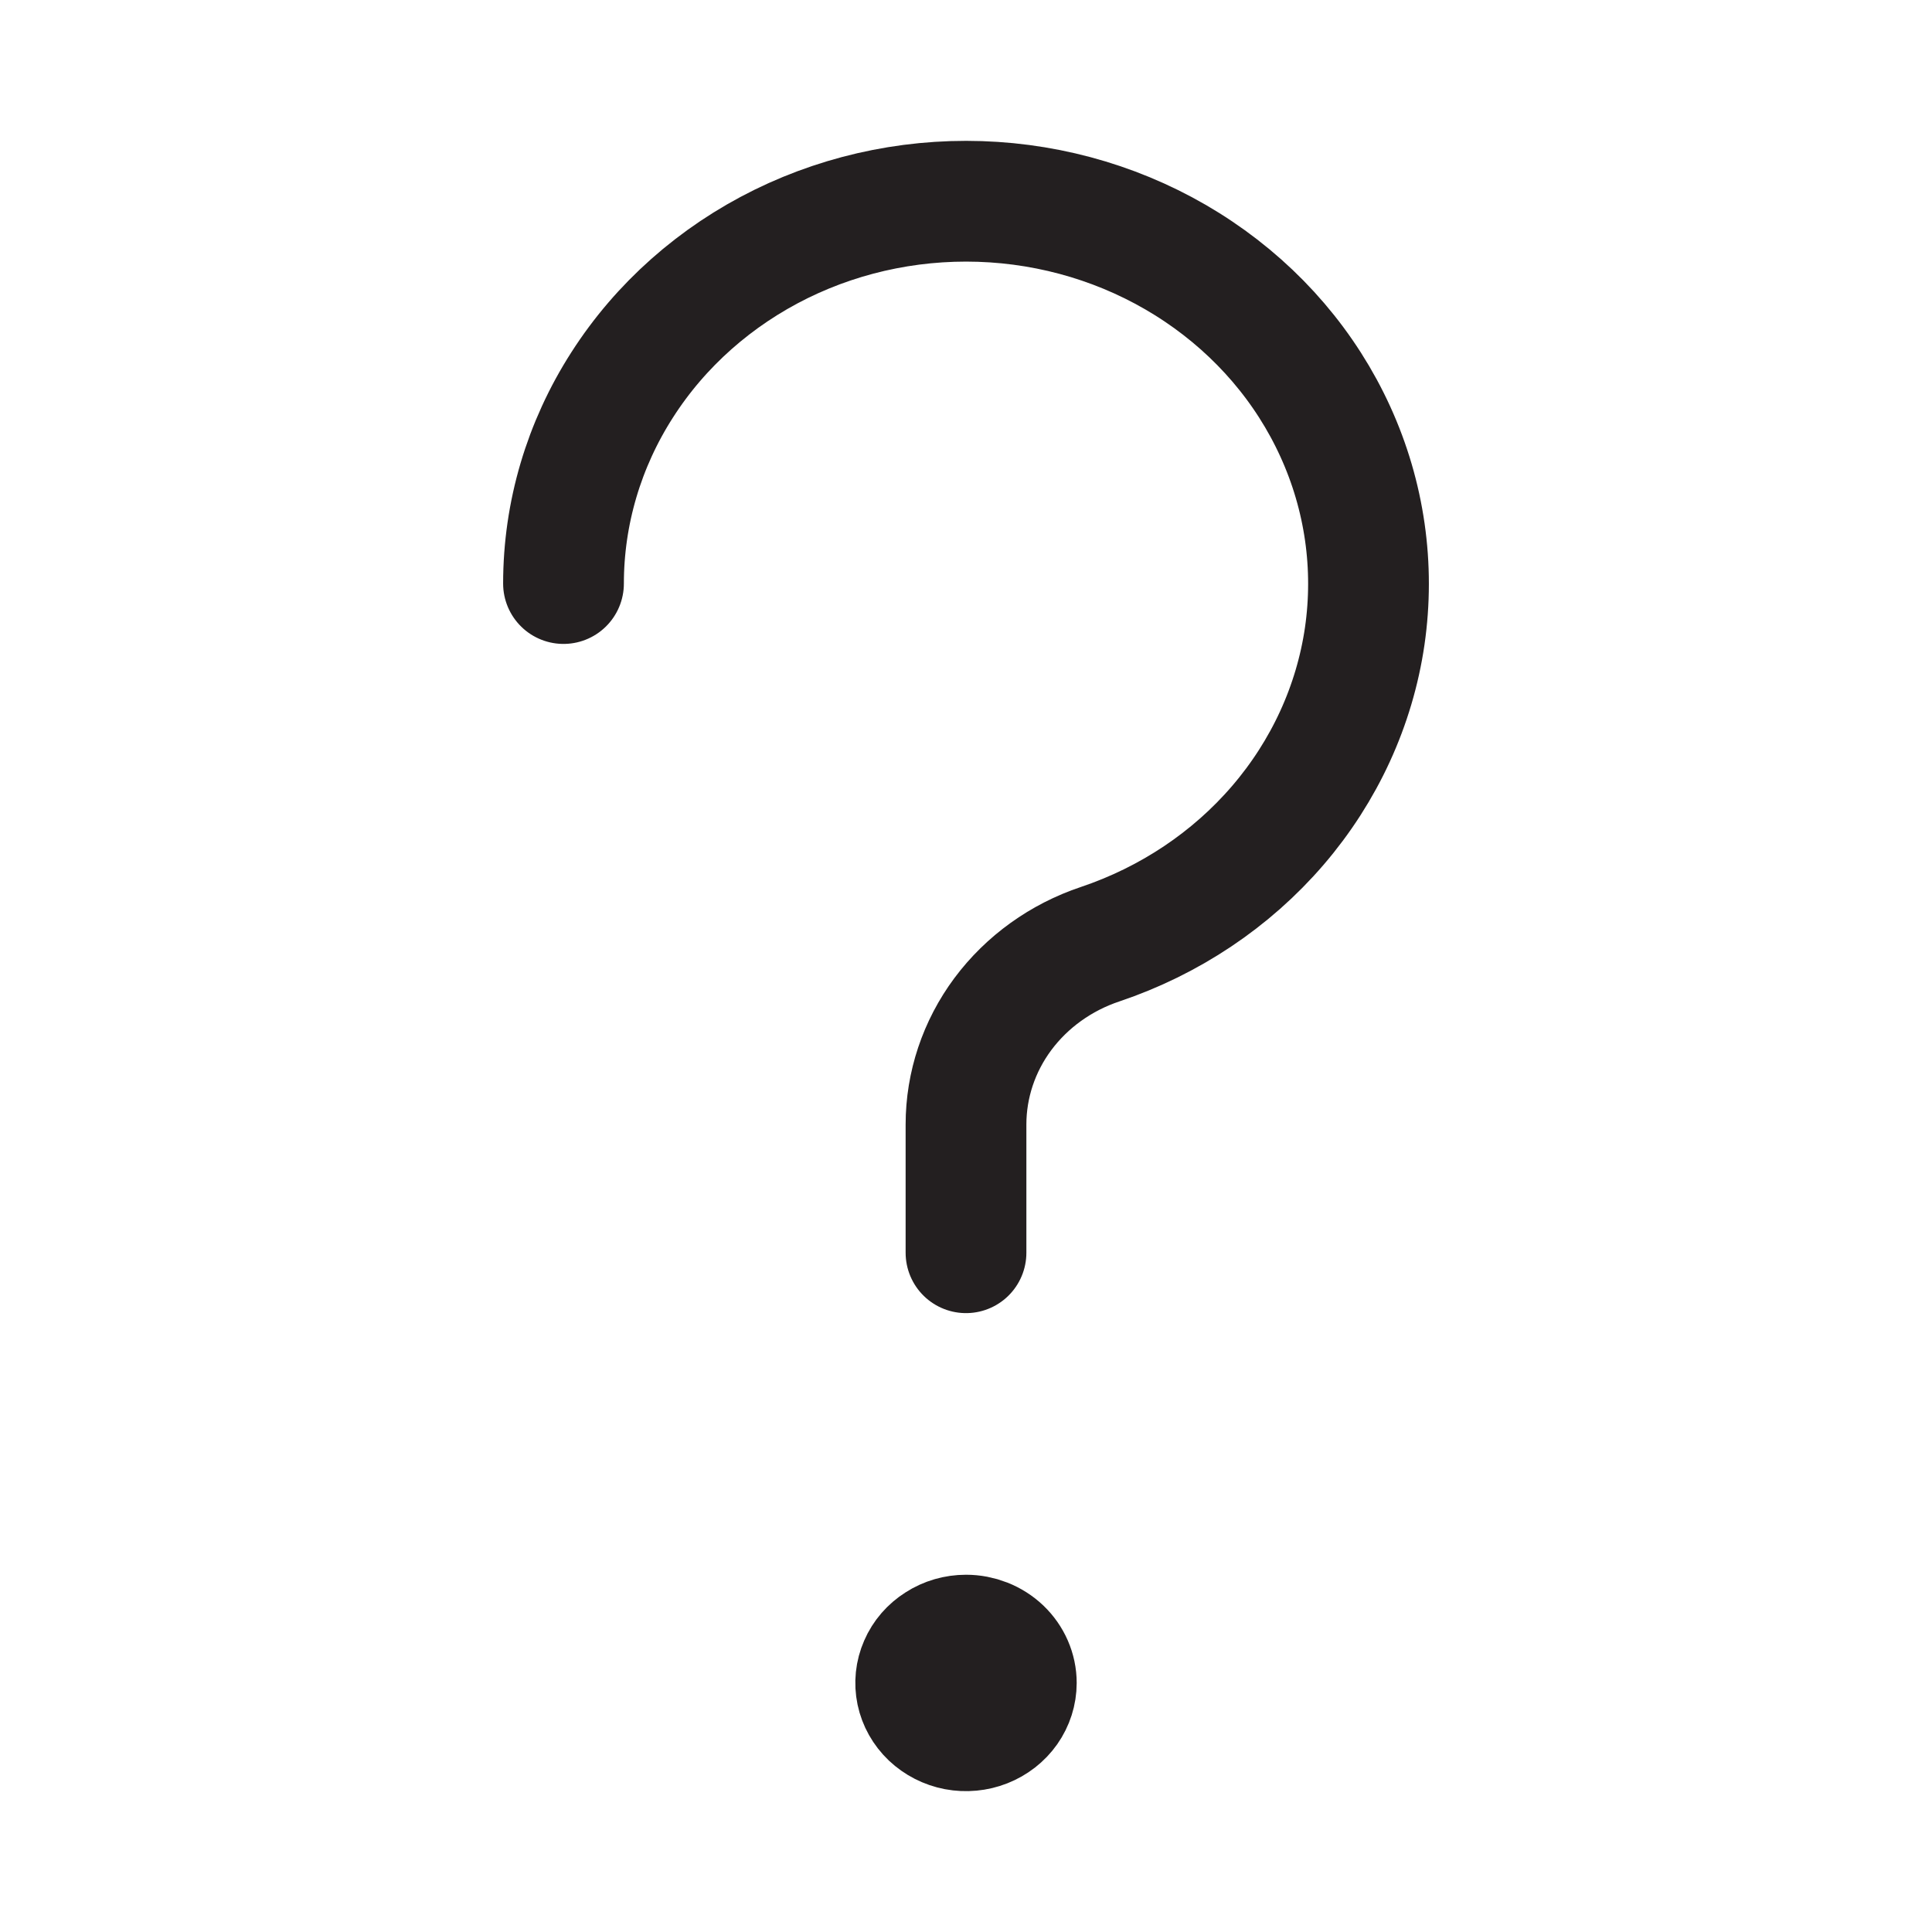 <svg width="24" height="24" viewBox="0 0 24 24" fill="none" xmlns="http://www.w3.org/2000/svg">
<g clip-path="url(#clip0_364_929)">
<path d="M7 7.249C7 6.378 7.252 5.524 7.729 4.781C8.205 4.037 8.888 3.432 9.702 3.031C10.516 2.631 11.43 2.451 12.345 2.511C13.259 2.571 14.139 2.869 14.887 3.372C15.636 3.875 16.224 4.563 16.588 5.362C16.953 6.162 17.078 7.04 16.953 7.903C16.827 8.766 16.453 9.579 15.874 10.253C15.294 10.928 14.531 11.438 13.667 11.729C13.179 11.892 12.757 12.196 12.458 12.597C12.16 12.998 12 13.478 12 13.969V15.562" stroke="#231F20" stroke-width="1.5" stroke-linecap="round" stroke-linejoin="round"/>
<path d="M12 20.312C11.876 20.312 11.755 20.347 11.653 20.413C11.55 20.478 11.47 20.57 11.423 20.679C11.375 20.788 11.363 20.907 11.387 21.022C11.411 21.137 11.471 21.243 11.558 21.326C11.646 21.409 11.757 21.466 11.878 21.489C11.999 21.512 12.125 21.5 12.239 21.455C12.353 21.41 12.451 21.334 12.52 21.236C12.588 21.139 12.625 21.024 12.625 20.906C12.625 20.749 12.559 20.598 12.442 20.486C12.325 20.375 12.166 20.312 12 20.312Z" fill="#231F20" stroke="#231F20" stroke-width="1.5" stroke-linecap="round" stroke-linejoin="round"/>
</g>
<defs>
<clipPath id="clip0_364_929">
<rect width="24" height="24" fill="white"/>
</clipPath>
</defs>
</svg>
